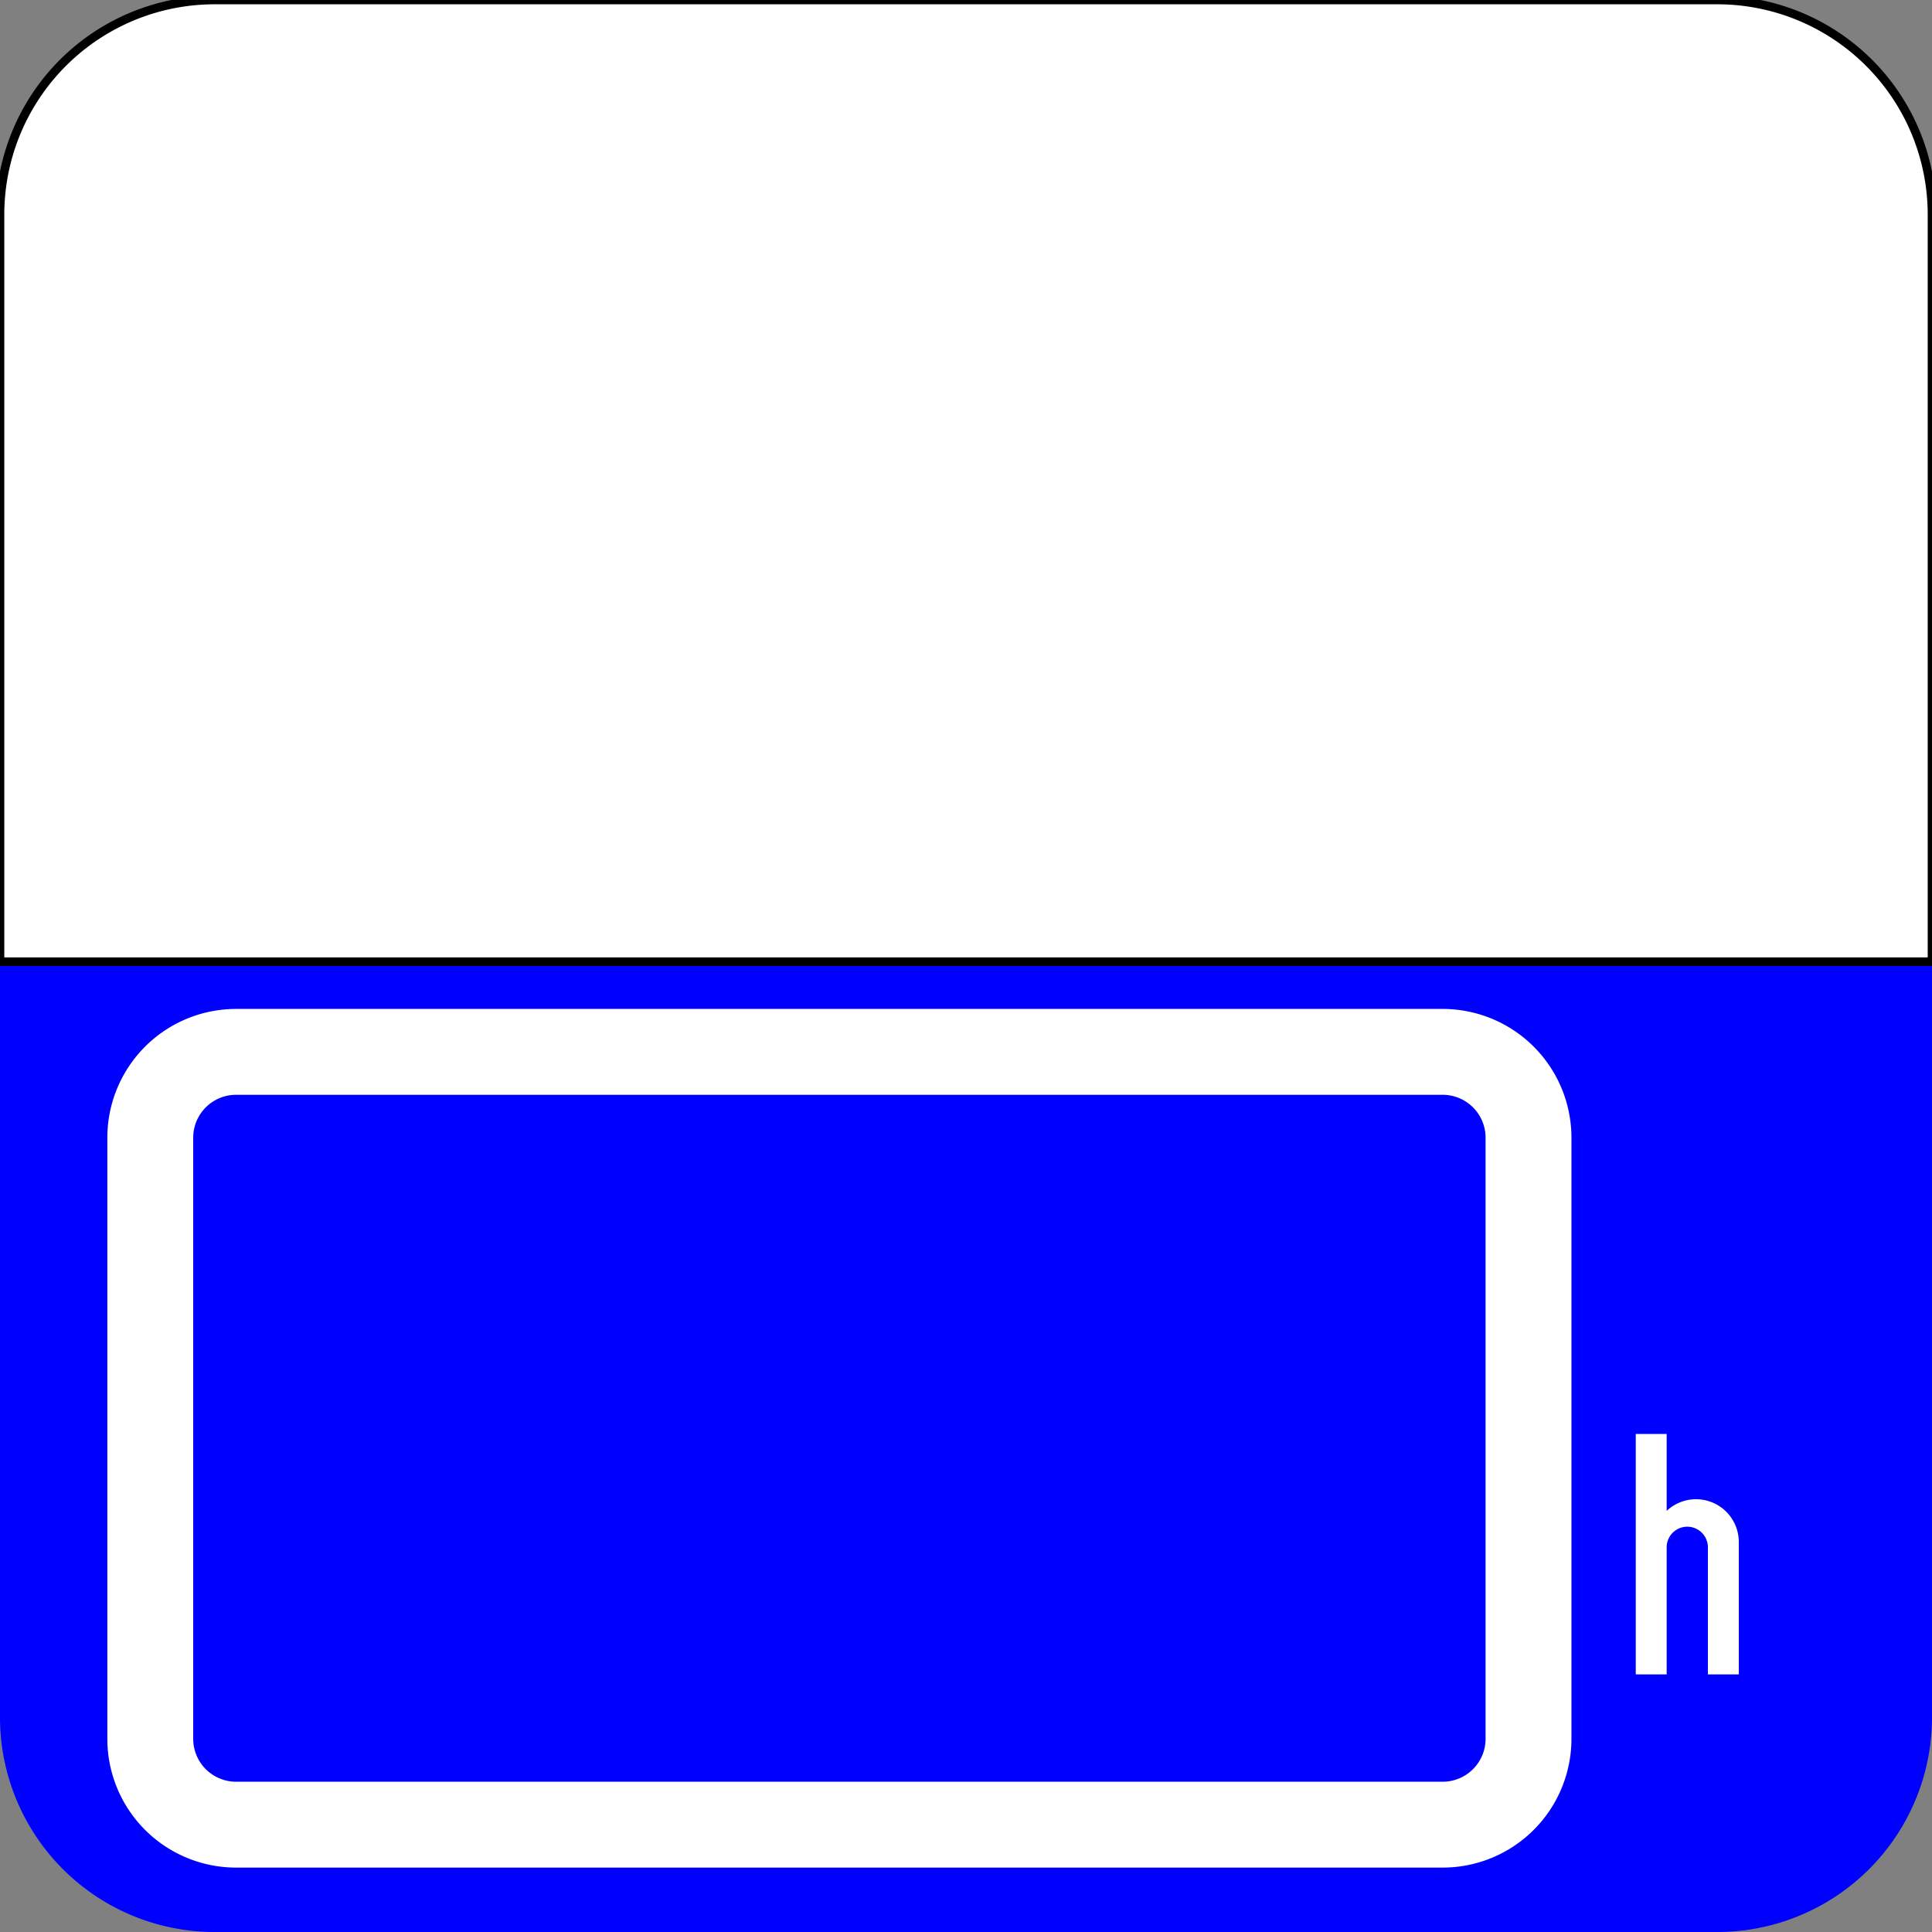 <?xml version="1.0" encoding="UTF-8" standalone="no"?>
<svg
   xmlns:dc="http://purl.org/dc/elements/1.1/"
   xmlns:cc="http://creativecommons.org/ns#"
   xmlns:rdf="http://www.w3.org/1999/02/22-rdf-syntax-ns#"
   xmlns:svg="http://www.w3.org/2000/svg"
   xmlns="http://www.w3.org/2000/svg"
   xmlns:sodipodi="http://sodipodi.sourceforge.net/DTD/sodipodi-0.dtd"
   xmlns:inkscape="http://www.inkscape.org/namespaces/inkscape"
   width="225"
   height="225"
   version="1.1"
   id="svg34"
   sodipodi:docname="IR12-N.svg"
   inkscape:version="0.92.1 r15371">
  <rect width="100%" height="100%" fill="#808080" stroke="none"/>
  <defs
     id="defs38" />
  <sodipodi:namedview
     pagecolor="#ffffff"
     bordercolor="#666666"
     borderopacity="1"
     objecttolerance="10"
     gridtolerance="10"
     guidetolerance="10"
     inkscape:pageopacity="0"
     inkscape:pageshadow="2"
     inkscape:window-width="1920"
     inkscape:window-height="1018"
     id="namedview36"
     showgrid="false"
     inkscape:zoom="1.0488889"
     inkscape:cx="112.5"
     inkscape:cy="112.5"
     inkscape:window-x="-8"
     inkscape:window-y="-8"
     inkscape:window-maximized="1"
     inkscape:current-layer="g32" />
  <!--Gegenereerd door de SIMaD-toepassing (http://www.dlw.be).-->
  <g
     style="stroke:none;fill-rule:evenodd;"
     transform="matrix(1,0,0,-1,0,225)"
     id="g32">
    <path
       d=" M25 0 L200 0 A25 25 0 0 1 225 25 L225 200 A25 25 0 0 1 200 225 L25 225 A25 25 0 0 1 0 200 L0 25 A25 25 0 0 1 25 0 Z"
       style="fill:rgb(0,0,255);"
       id="path2" />
    <path
       d=" M0 113 L225 113 L225 200 A25 25 0 0 1 200 225 L25 225 A25 25 0 0 1 0 200 Z"
       style="fill:rgb(255,255,255);stroke:rgb(0,0,0);"
       id="path4" />
    <path
       d=" M190.5 30 L194.1 30 L194.1 44.8 A2.4 2.4 0 0 0 198.9 44.8 L198.9 30 L202.5 30 L202.5 45.42 A4.98 4.98 0 0 1 194.092 49.033 L194.1 49.03 L194.1 58 L190.5 58 Z"
       style="fill:rgb(255,255,255);"
       id="path16" />
    <path
       d=" M27.5 7.5 L168.01 7.5 A15 15 0 0 1 183.01 22.5 L183.01 92.5 A15 15 0 0 1 168.01 107.5 L27.5 107.5 A15 15 0 0 1 12.5 92.5 L12.5 22.5 A15 15 0 0 1 27.5 7.5 Z"
       style="fill:rgb(255,255,255);"
       id="path20" />
    <path
       d=" M27.5 17.5 L168.01 17.5 A5 5 0 0 1 173.01 22.5 L173.01 92.5 A5 5 0 0 1 168.01 97.5 L27.5 97.5 A5 5 0 0 1 22.5 92.5 L22.5 22.5 A5 5 0 0 1 27.5 17.5 Z"
       style="fill:rgb(0,0,255);"
       id="path22" />
  </g>
</svg>
